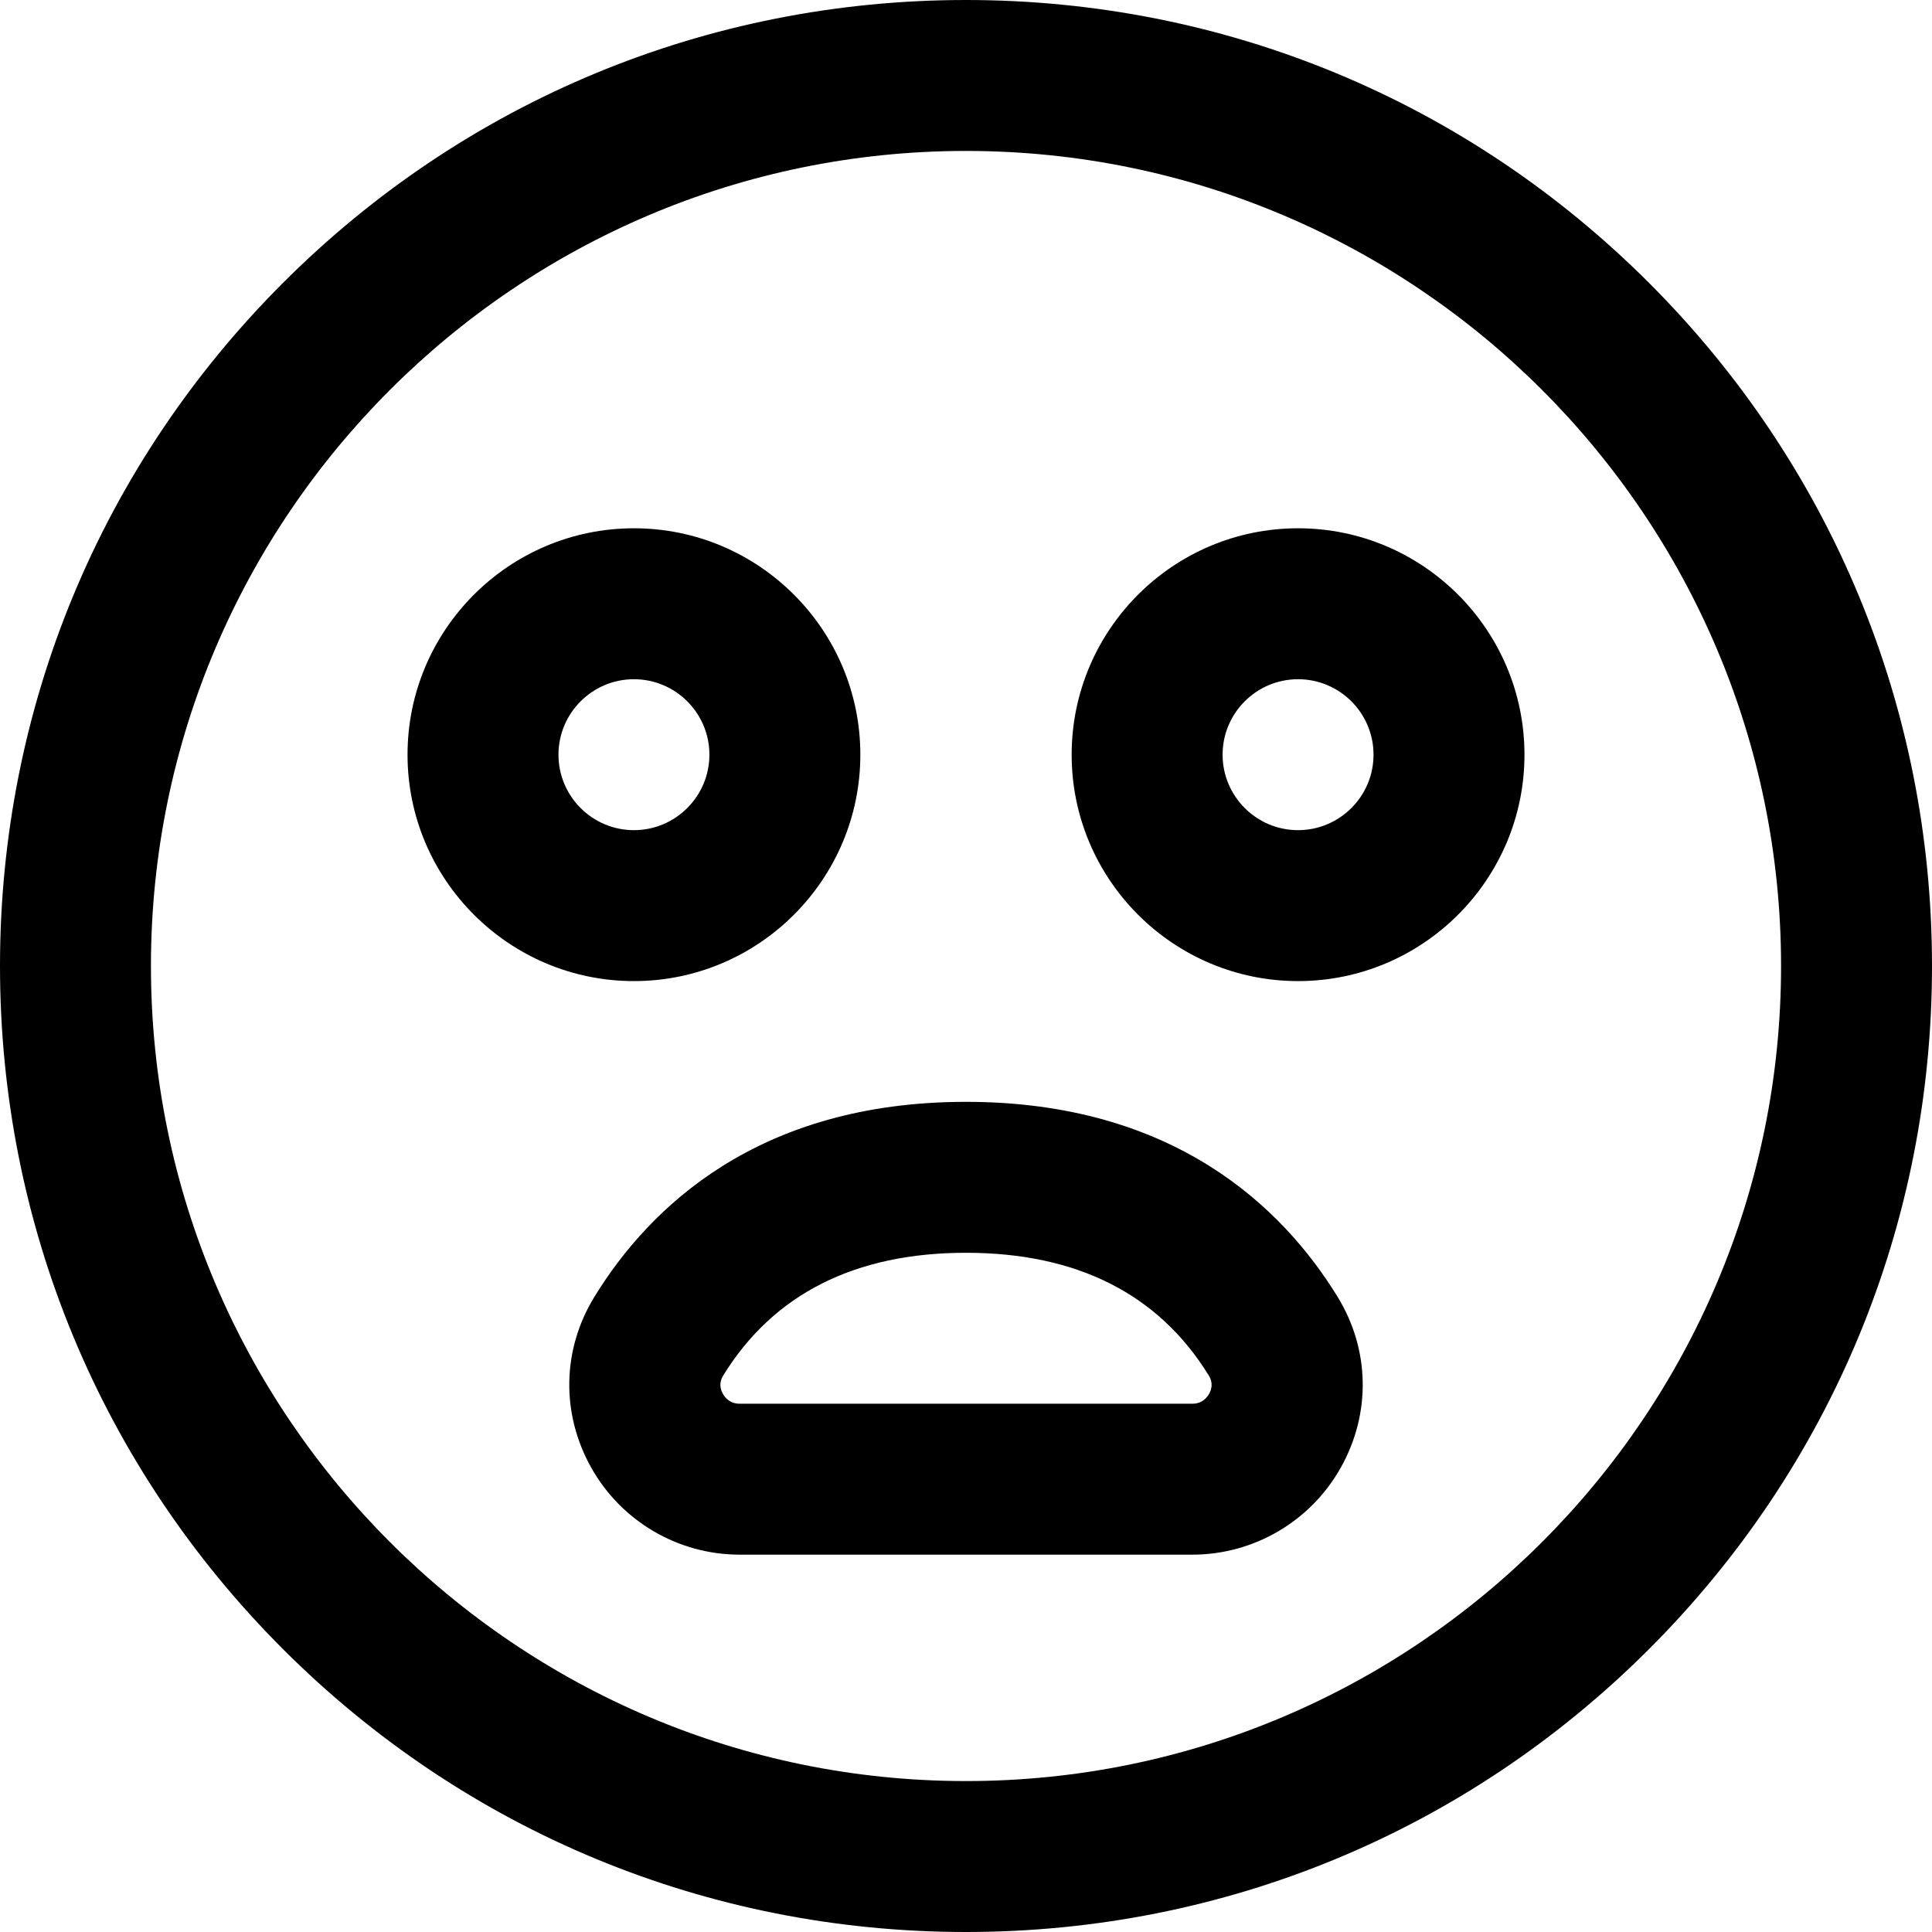 <svg id="Layer_1" enable-background="new 0 0 512 512" height="512" viewBox="0 0 512 512" width="512" xmlns="http://www.w3.org/2000/svg"><path d="m256 512c-68.38 0-132.667-26.629-181.02-74.98-48.351-48.353-74.98-112.64-74.98-181.02s26.629-132.667 74.98-181.02c48.353-48.351 112.64-74.98 181.02-74.98s132.667 26.629 181.02 74.98c48.351 48.353 74.98 112.64 74.98 181.02s-26.629 132.667-74.98 181.02c-48.353 48.351-112.64 74.98-181.02 74.98zm0-472c-119.103 0-216 96.897-216 216s96.897 216 216 216 216-96.897 216-216-96.897-216-216-216zm59.992 372h-119.984c-16.304 0-31.382-8.853-39.35-23.103-8.034-14.367-7.698-31.293.896-45.276 14.476-23.55 43.305-51.621 98.446-51.621s83.97 28.071 98.445 51.62c8.595 13.984 8.931 30.91.896 45.277-7.967 14.25-23.045 23.103-39.349 23.103zm-59.992-80c-29.429 0-51.085 10.957-64.367 32.567-1.191 1.937-.691 3.684-.062 4.809.548.98 1.853 2.624 4.437 2.624h119.984c2.584 0 3.889-1.644 4.437-2.624.63-1.125 1.13-2.872-.062-4.81-13.282-21.609-34.938-32.566-64.367-32.566zm-88-72c-33.084 0-60-26.916-60-60s26.916-60 60-60 60 26.916 60 60-26.916 60-60 60zm0-80c-11.028 0-20 8.972-20 20s8.972 20 20 20 20-8.972 20-20-8.972-20-20-20zm176 80c-33.084 0-60-26.916-60-60s26.916-60 60-60 60 26.916 60 60-26.916 60-60 60zm0-80c-11.028 0-20 8.972-20 20s8.972 20 20 20 20-8.972 20-20-8.972-20-20-20z"/></svg>